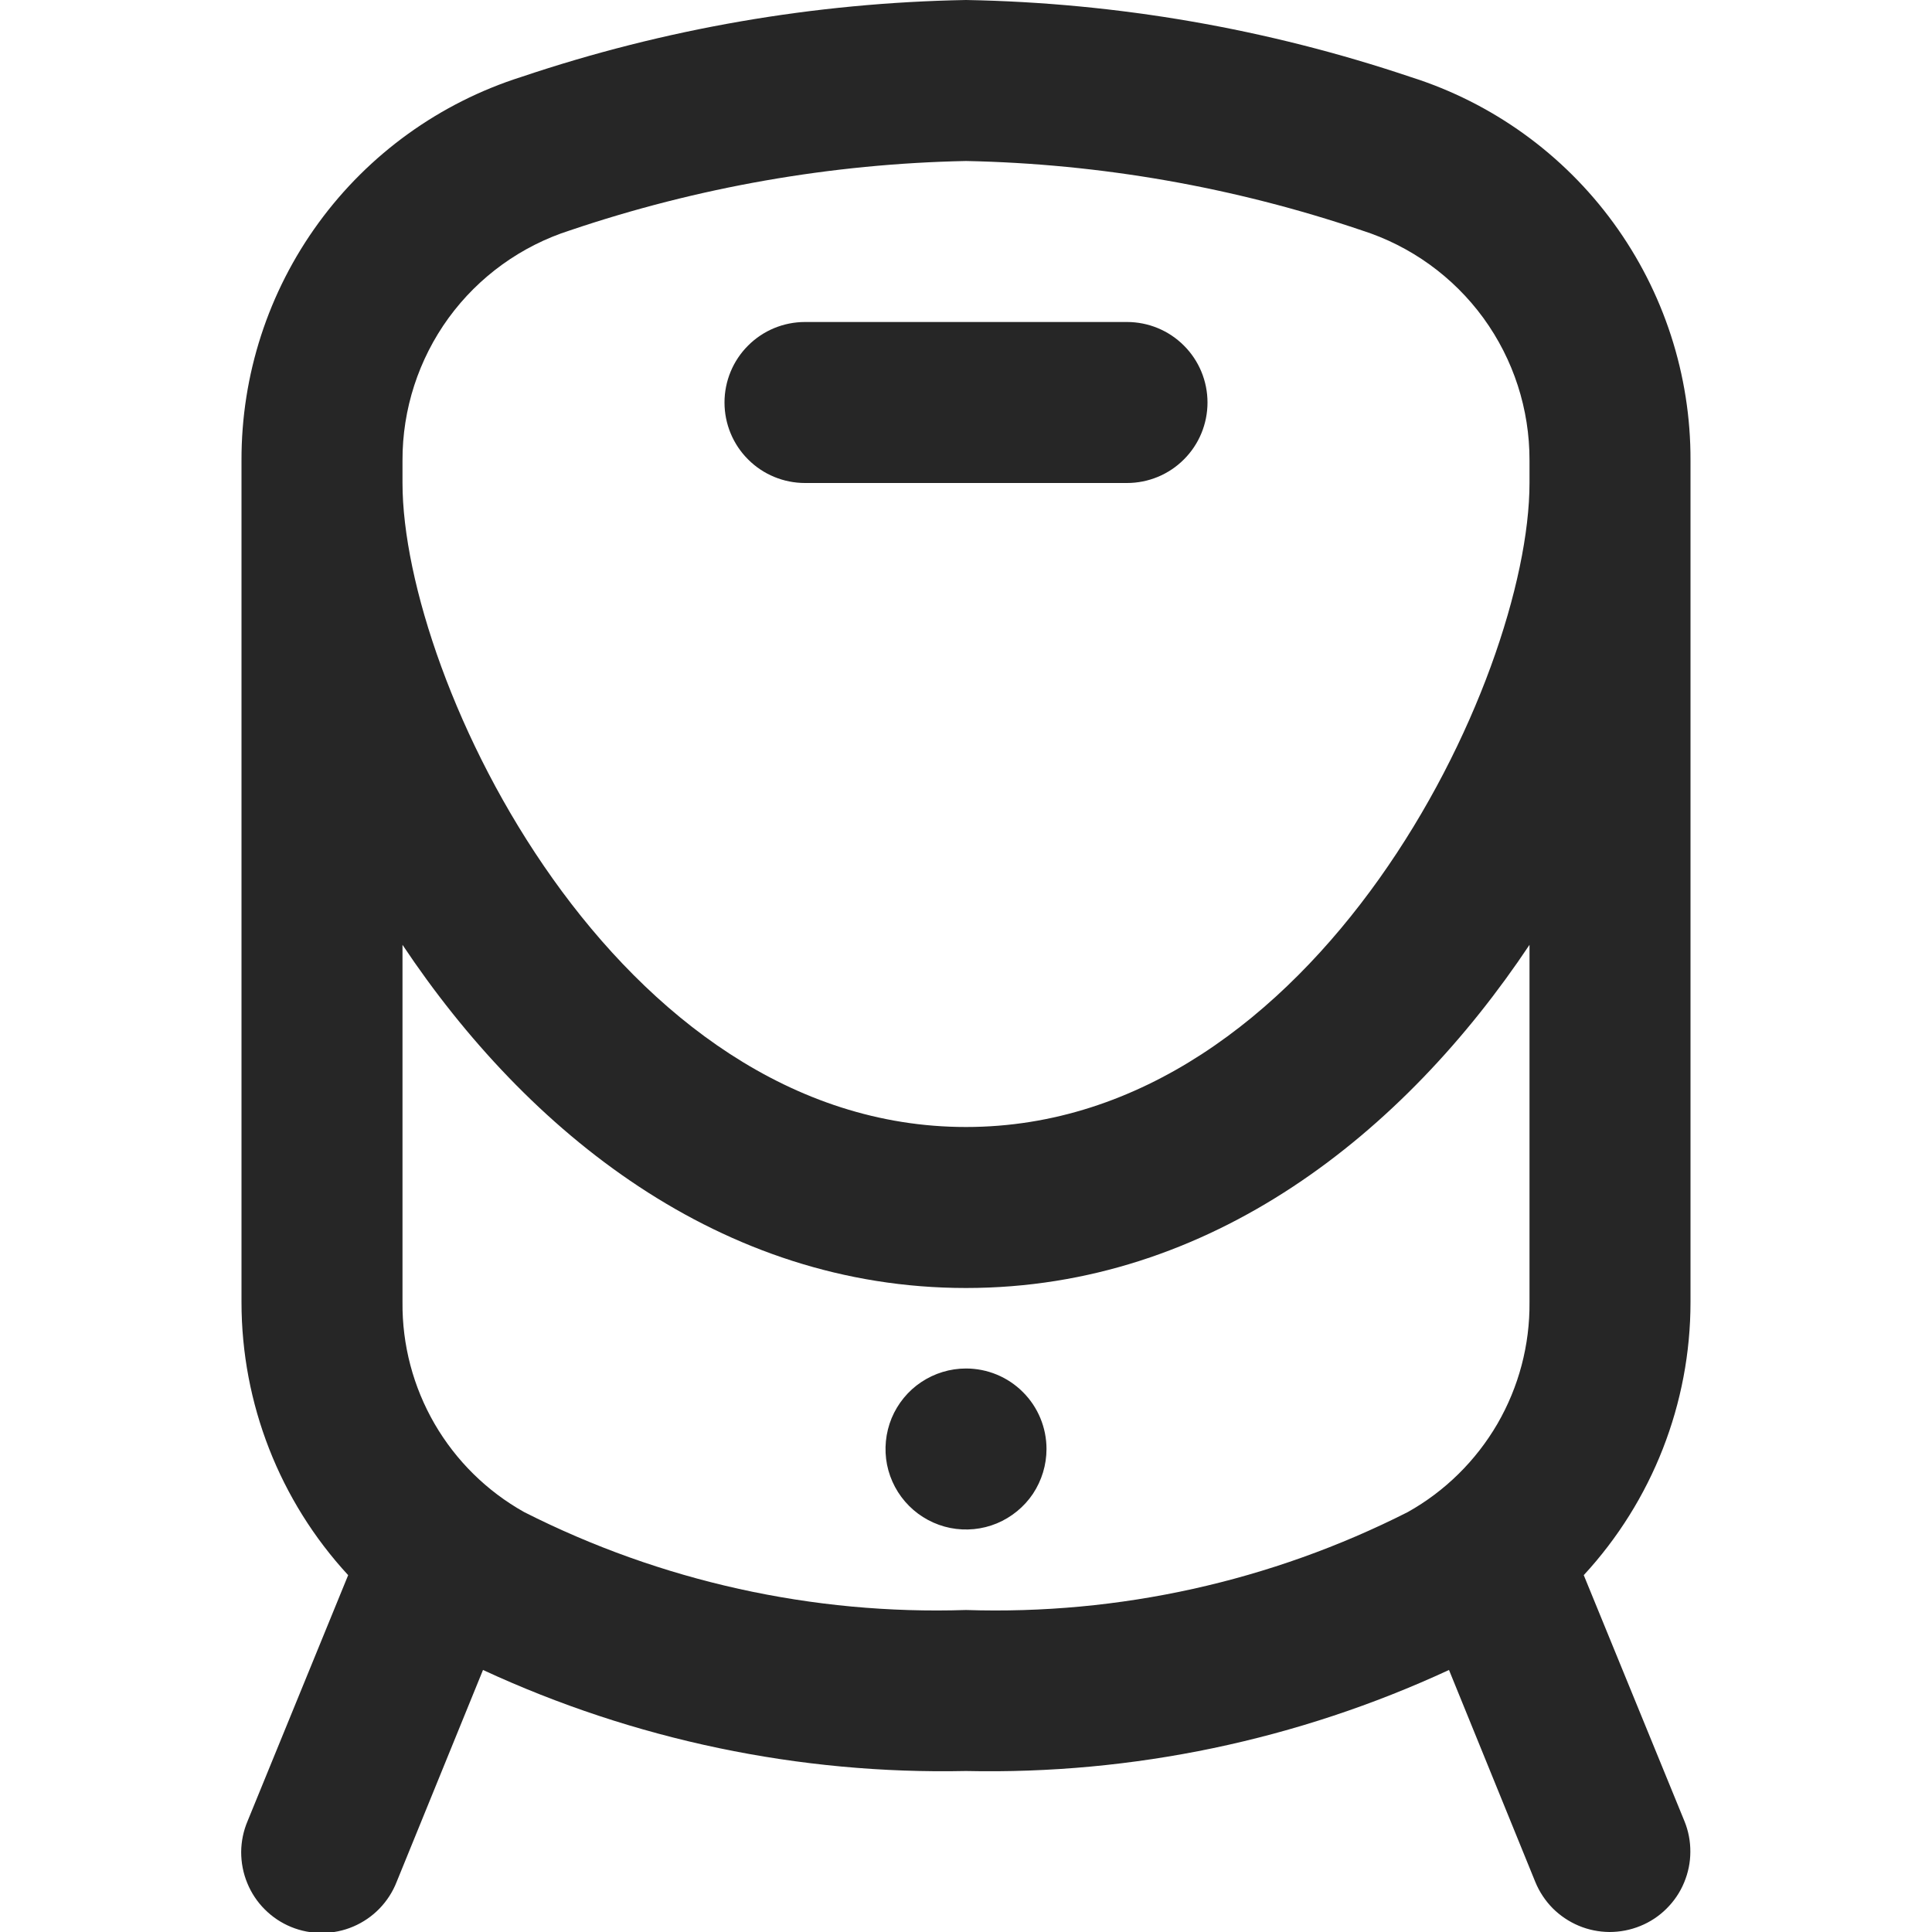 <svg width="24" height="24" viewBox="0 0 24 24" fill="none" xmlns="http://www.w3.org/2000/svg">
<g clip-path="url(#clip0_1_2660)">
<path d="M15 5C15 5.265 14.895 5.52 14.707 5.707C14.52 5.895 14.265 6 14 6H10C9.735 6 9.48 5.895 9.293 5.707C9.105 5.52 9 5.265 9 5C9 4.735 9.105 4.48 9.293 4.293C9.48 4.105 9.735 4 10 4H14C14.265 4 14.52 4.105 14.707 4.293C14.895 4.48 15 4.735 15 5ZM21 5.72V16.177C21 17.433 20.526 18.644 19.674 19.567L20.924 22.621C20.974 22.743 20.999 22.873 20.998 23.004C20.998 23.136 20.971 23.265 20.92 23.387C20.87 23.508 20.795 23.618 20.702 23.71C20.609 23.803 20.498 23.876 20.377 23.925C20.255 23.975 20.125 24 19.993 24C19.862 23.999 19.732 23.973 19.611 23.922C19.49 23.871 19.38 23.797 19.287 23.704C19.195 23.61 19.122 23.5 19.072 23.378L18 20.745C16.122 21.615 14.07 22.045 12 22C9.931 22.044 7.878 21.615 6 20.745L4.927 23.378C4.879 23.501 4.806 23.614 4.714 23.709C4.622 23.804 4.511 23.88 4.389 23.932C4.268 23.984 4.137 24.011 4.004 24.012C3.872 24.013 3.74 23.988 3.618 23.938C3.495 23.888 3.384 23.814 3.29 23.72C3.196 23.627 3.122 23.515 3.072 23.393C3.021 23.27 2.996 23.139 2.996 23.006C2.997 22.874 3.024 22.743 3.076 22.621L4.325 19.567C3.473 18.644 3 17.433 3 16.177V5.72C2.997 4.659 3.332 3.626 3.957 2.769C4.582 1.912 5.464 1.277 6.475 0.956C8.257 0.356 10.12 0.034 12 0C13.88 0.034 15.743 0.357 17.525 0.957C18.536 1.277 19.418 1.912 20.043 2.769C20.668 3.626 21.004 4.66 21 5.72ZM19 11.737C17.447 14.065 15.05 16 12 16C8.95 16 6.553 14.065 5 11.737V16.177C4.995 16.707 5.133 17.229 5.399 17.688C5.665 18.146 6.049 18.525 6.512 18.784C8.21 19.644 10.098 20.062 12 20C13.902 20.062 15.789 19.644 17.487 18.784C17.95 18.525 18.334 18.146 18.601 17.688C18.867 17.229 19.005 16.707 19 16.177V11.737ZM19 6V5.72C19.002 5.084 18.801 4.464 18.427 3.95C18.052 3.436 17.523 3.055 16.917 2.862C15.332 2.325 13.674 2.034 12 2C10.327 2.034 8.668 2.325 7.083 2.861C6.477 3.054 5.948 3.435 5.573 3.949C5.199 4.464 4.998 5.084 5 5.72V6C5 8.443 7.645 14 12 14C16.355 14 19 8.443 19 6ZM12 17C11.802 17 11.609 17.059 11.444 17.169C11.28 17.278 11.152 17.435 11.076 17.617C11.001 17.8 10.981 18.001 11.019 18.195C11.058 18.389 11.153 18.567 11.293 18.707C11.433 18.847 11.611 18.942 11.805 18.981C11.999 19.019 12.2 19 12.383 18.924C12.565 18.848 12.722 18.72 12.832 18.556C12.941 18.391 13 18.198 13 18C13 17.735 12.895 17.48 12.707 17.293C12.52 17.105 12.265 17 12 17Z" fill="#262626"/>
</g>
<defs>
<clipPath id="clip0_1_2660">
<rect width="24" height="24" fill="white"/>
</clipPath>
</defs>
</svg>
